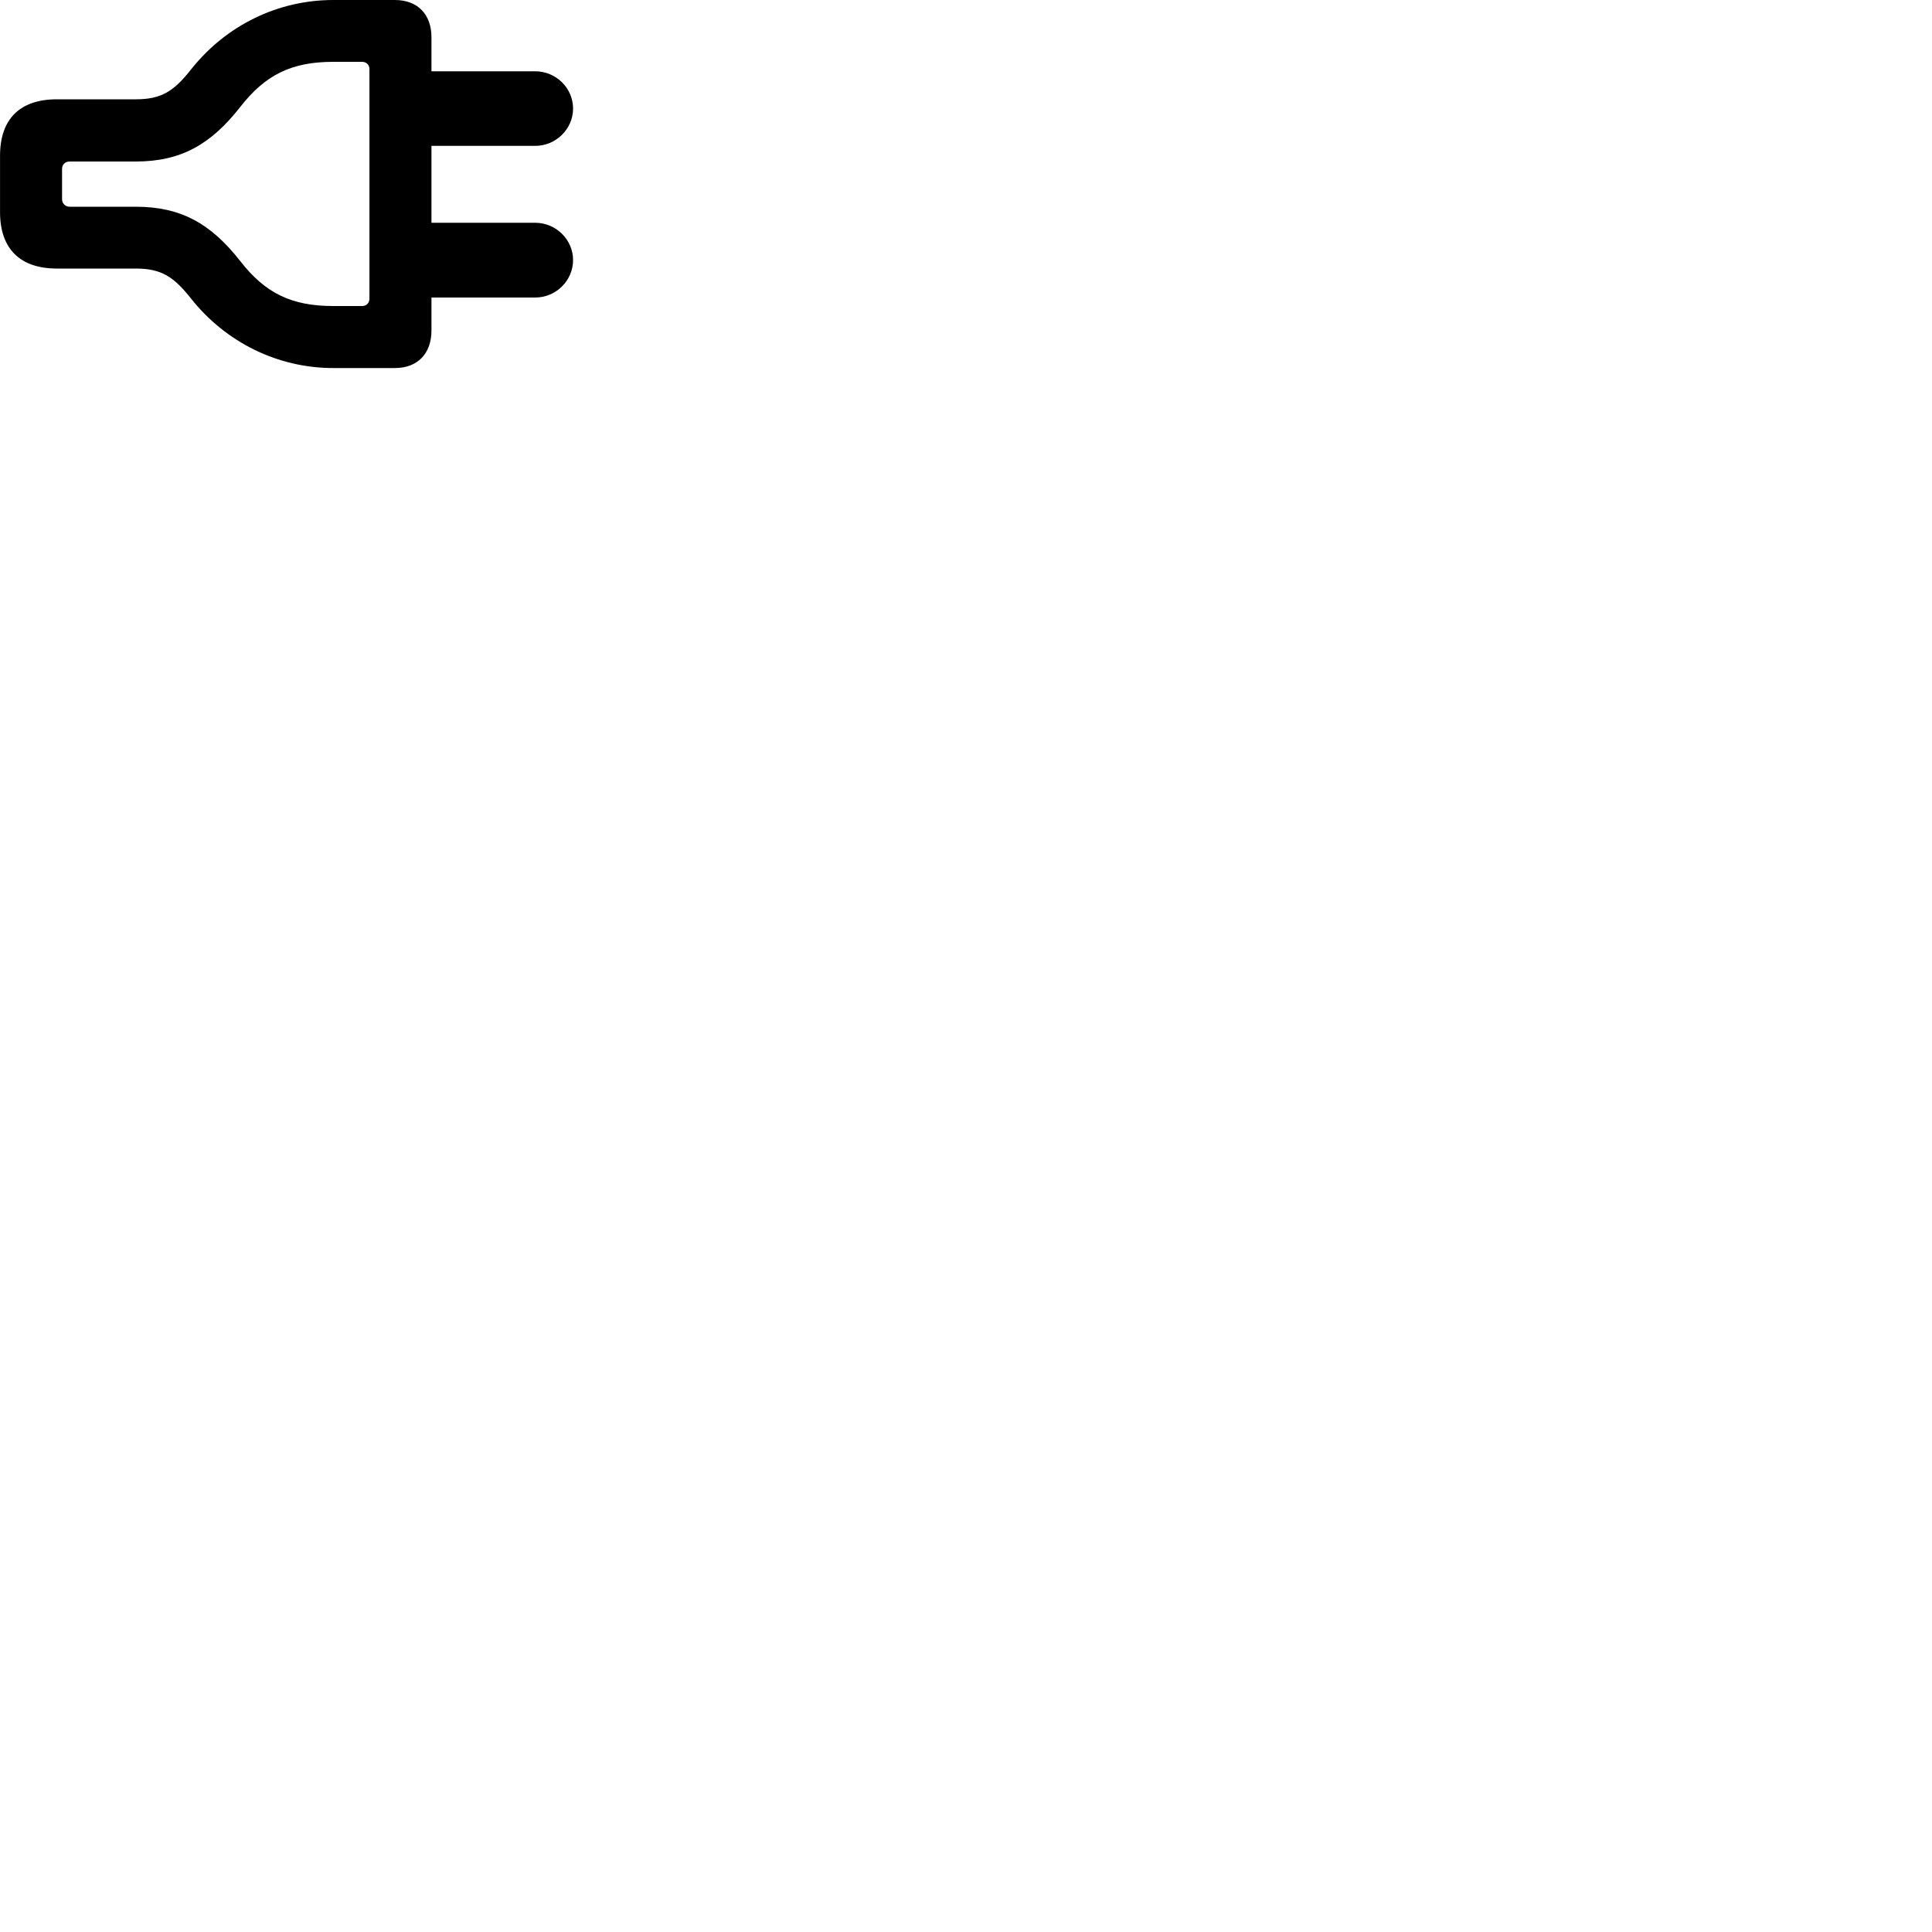 
        <svg xmlns="http://www.w3.org/2000/svg" viewBox="0 0 100 100">
            <path d="M0.002 10.98C0.002 12.88 1.042 13.9 2.942 13.9H7.022C8.352 13.9 8.992 14.32 9.892 15.46C11.692 17.72 14.372 19.05 17.252 19.05H20.442C21.622 19.05 22.332 18.29 22.332 17.11V15.4H27.702C28.782 15.4 29.662 14.52 29.662 13.46C29.662 12.41 28.782 11.53 27.702 11.53H22.332V7.55H27.702C28.782 7.55 29.662 6.67 29.662 5.62C29.662 4.56 28.782 3.69 27.702 3.69H22.332V1.93C22.332 0.75 21.622 0 20.442 0H17.252C14.372 0 11.692 1.32 9.892 3.59C8.992 4.73 8.352 5.14 7.022 5.14H2.942C1.042 5.14 0.002 6.15 0.002 8.06ZM3.212 10.31V8.74C3.212 8.52 3.372 8.36 3.602 8.36H7.022C9.362 8.36 10.912 7.48 12.432 5.54C13.732 3.87 15.092 3.2 17.252 3.2H18.742C18.962 3.2 19.122 3.36 19.122 3.57V15.47C19.122 15.68 18.962 15.84 18.742 15.84H17.252C15.092 15.84 13.732 15.18 12.432 13.51C10.912 11.57 9.362 10.7 7.022 10.7H3.602C3.372 10.7 3.212 10.52 3.212 10.31Z" />
        </svg>
    
